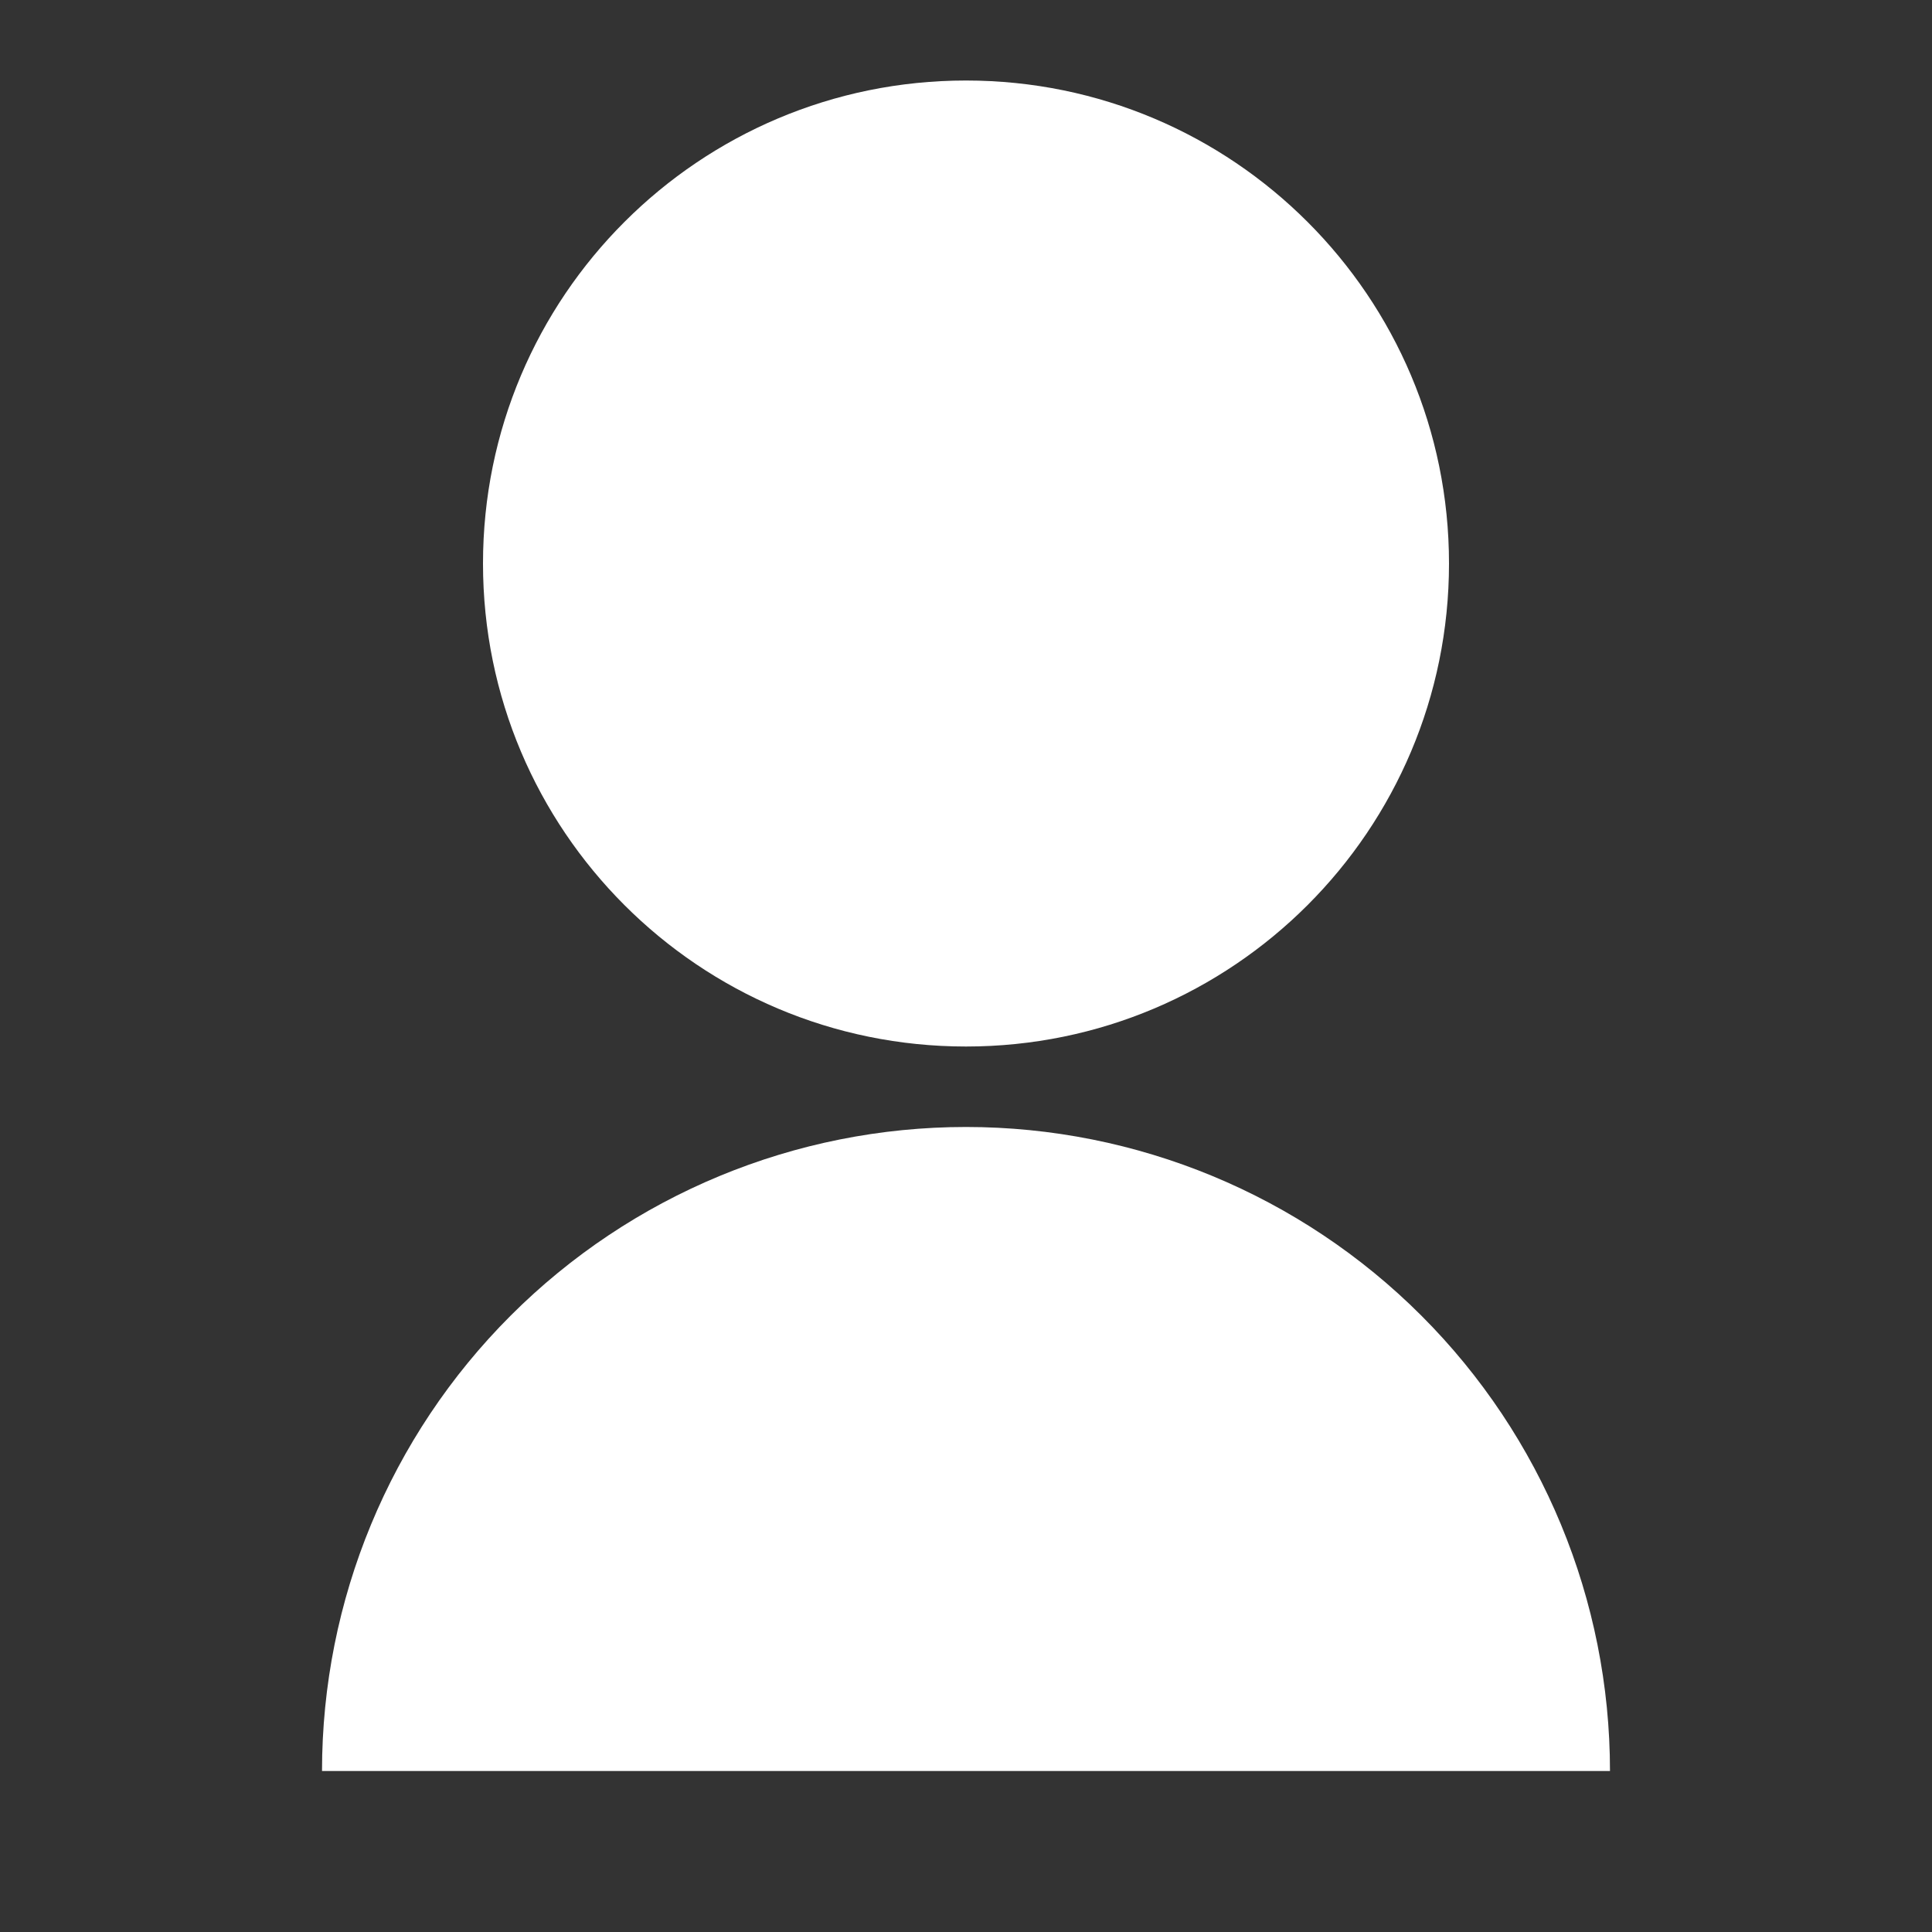 <svg width="40" height="40" viewBox="0 0 40 40" fill="none" xmlns="http://www.w3.org/2000/svg">
  <rect x="0" y="0" width="40" height="40" fill="#333333" stroke="none"/>
  <g clip-path="url(#clip0_119_1313)">
    <path d="M6.667 36.667C6.667 33.13 8.071 29.739 10.572 27.239C13.072 24.738 16.464 23.333 20 23.333C23.536 23.333 26.928 24.738 29.428 27.239C31.929 29.739 33.333 33.13 33.333 36.667H6.667ZM20 21.667C14.475 21.667 10 17.192 10 11.667C10 6.142 14.475 1.667 20 1.667C25.525 1.667 30 6.142 30 11.667C30 17.192 25.525 21.667 20 21.667Z" fill="white"/>
  </g>
  <defs>
    <clipPath id="clip0_119_1313">
      <rect width="40" height="40" fill="white"/>
    </clipPath>
  </defs>
</svg>
